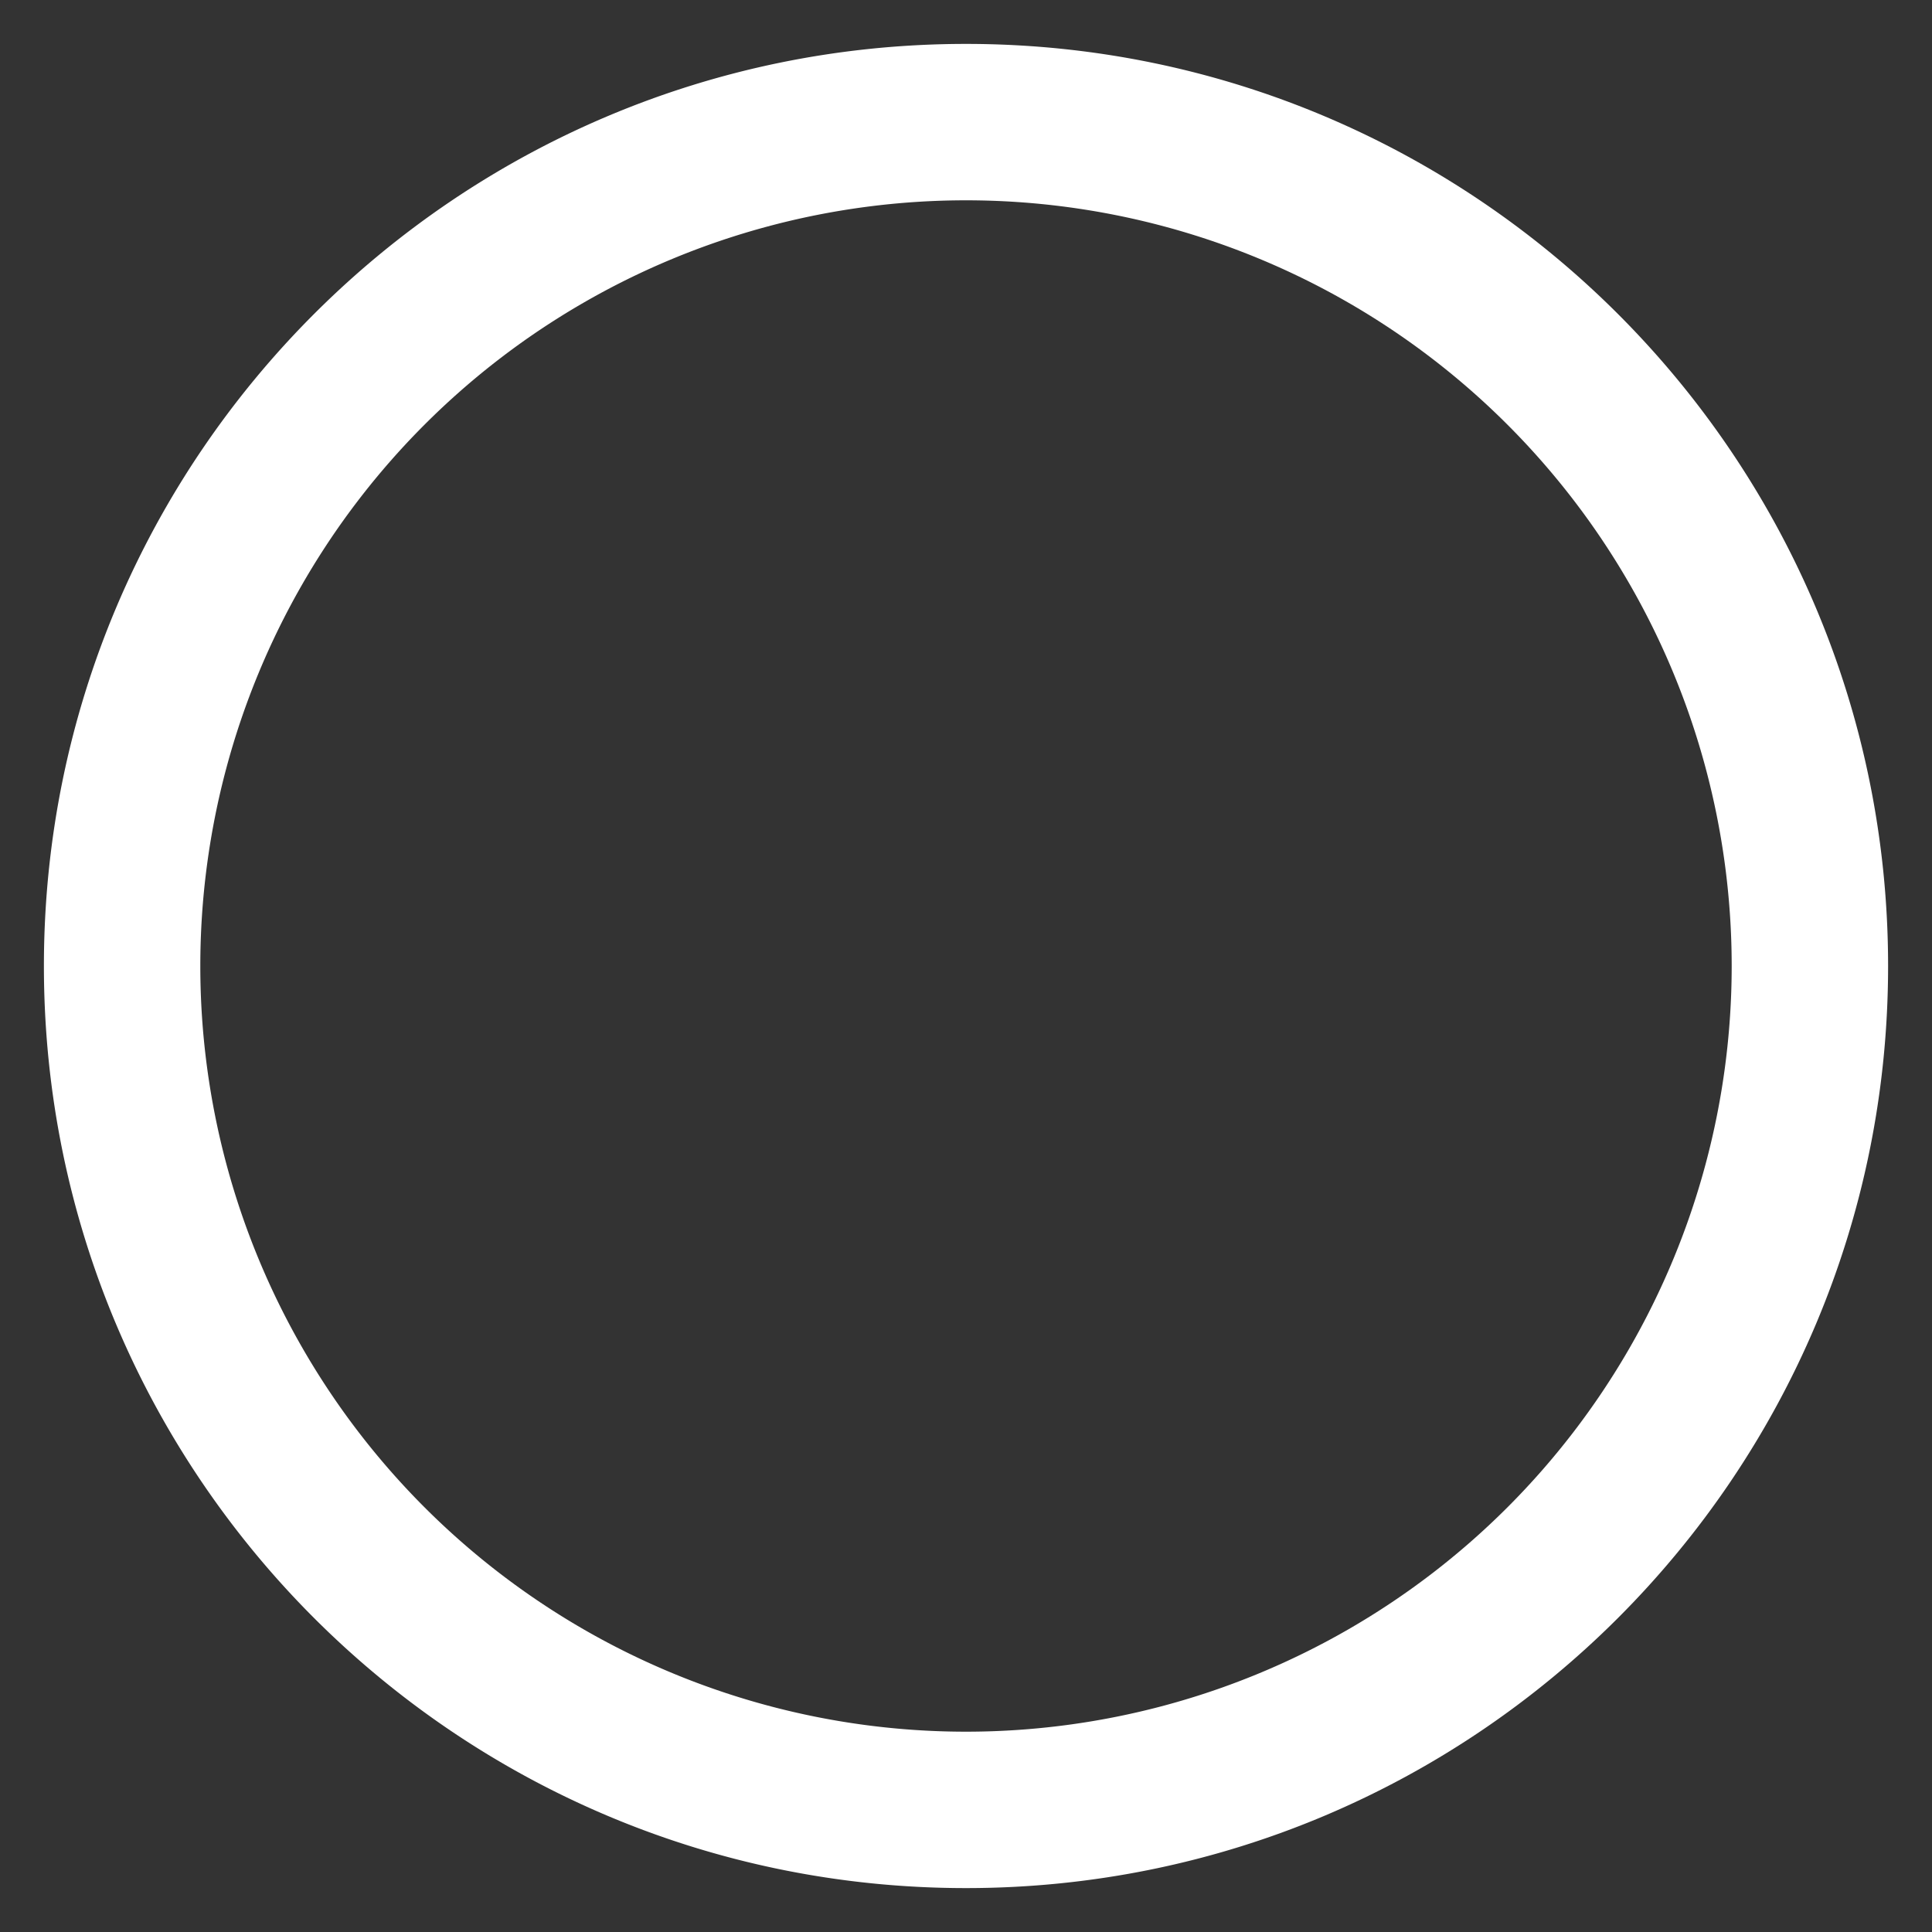 <svg width="22" height="22" fill="none" xmlns="http://www.w3.org/2000/svg"><rect width="100%" height="100%" fill="#333333" stroke="none"/><path d="M11 .5C5.202.5.5 5.202.5 11S5.202 21.5 11 21.5 21.5 16.798 21.5 11 16.798.5 11 .5zm0 19.219A8.72 8.72 0 012.281 11 8.72 8.72 0 0111 2.281 8.72 8.72 0 0119.719 11 8.72 8.72 0 0111 19.719z" fill="#fff"/></svg>